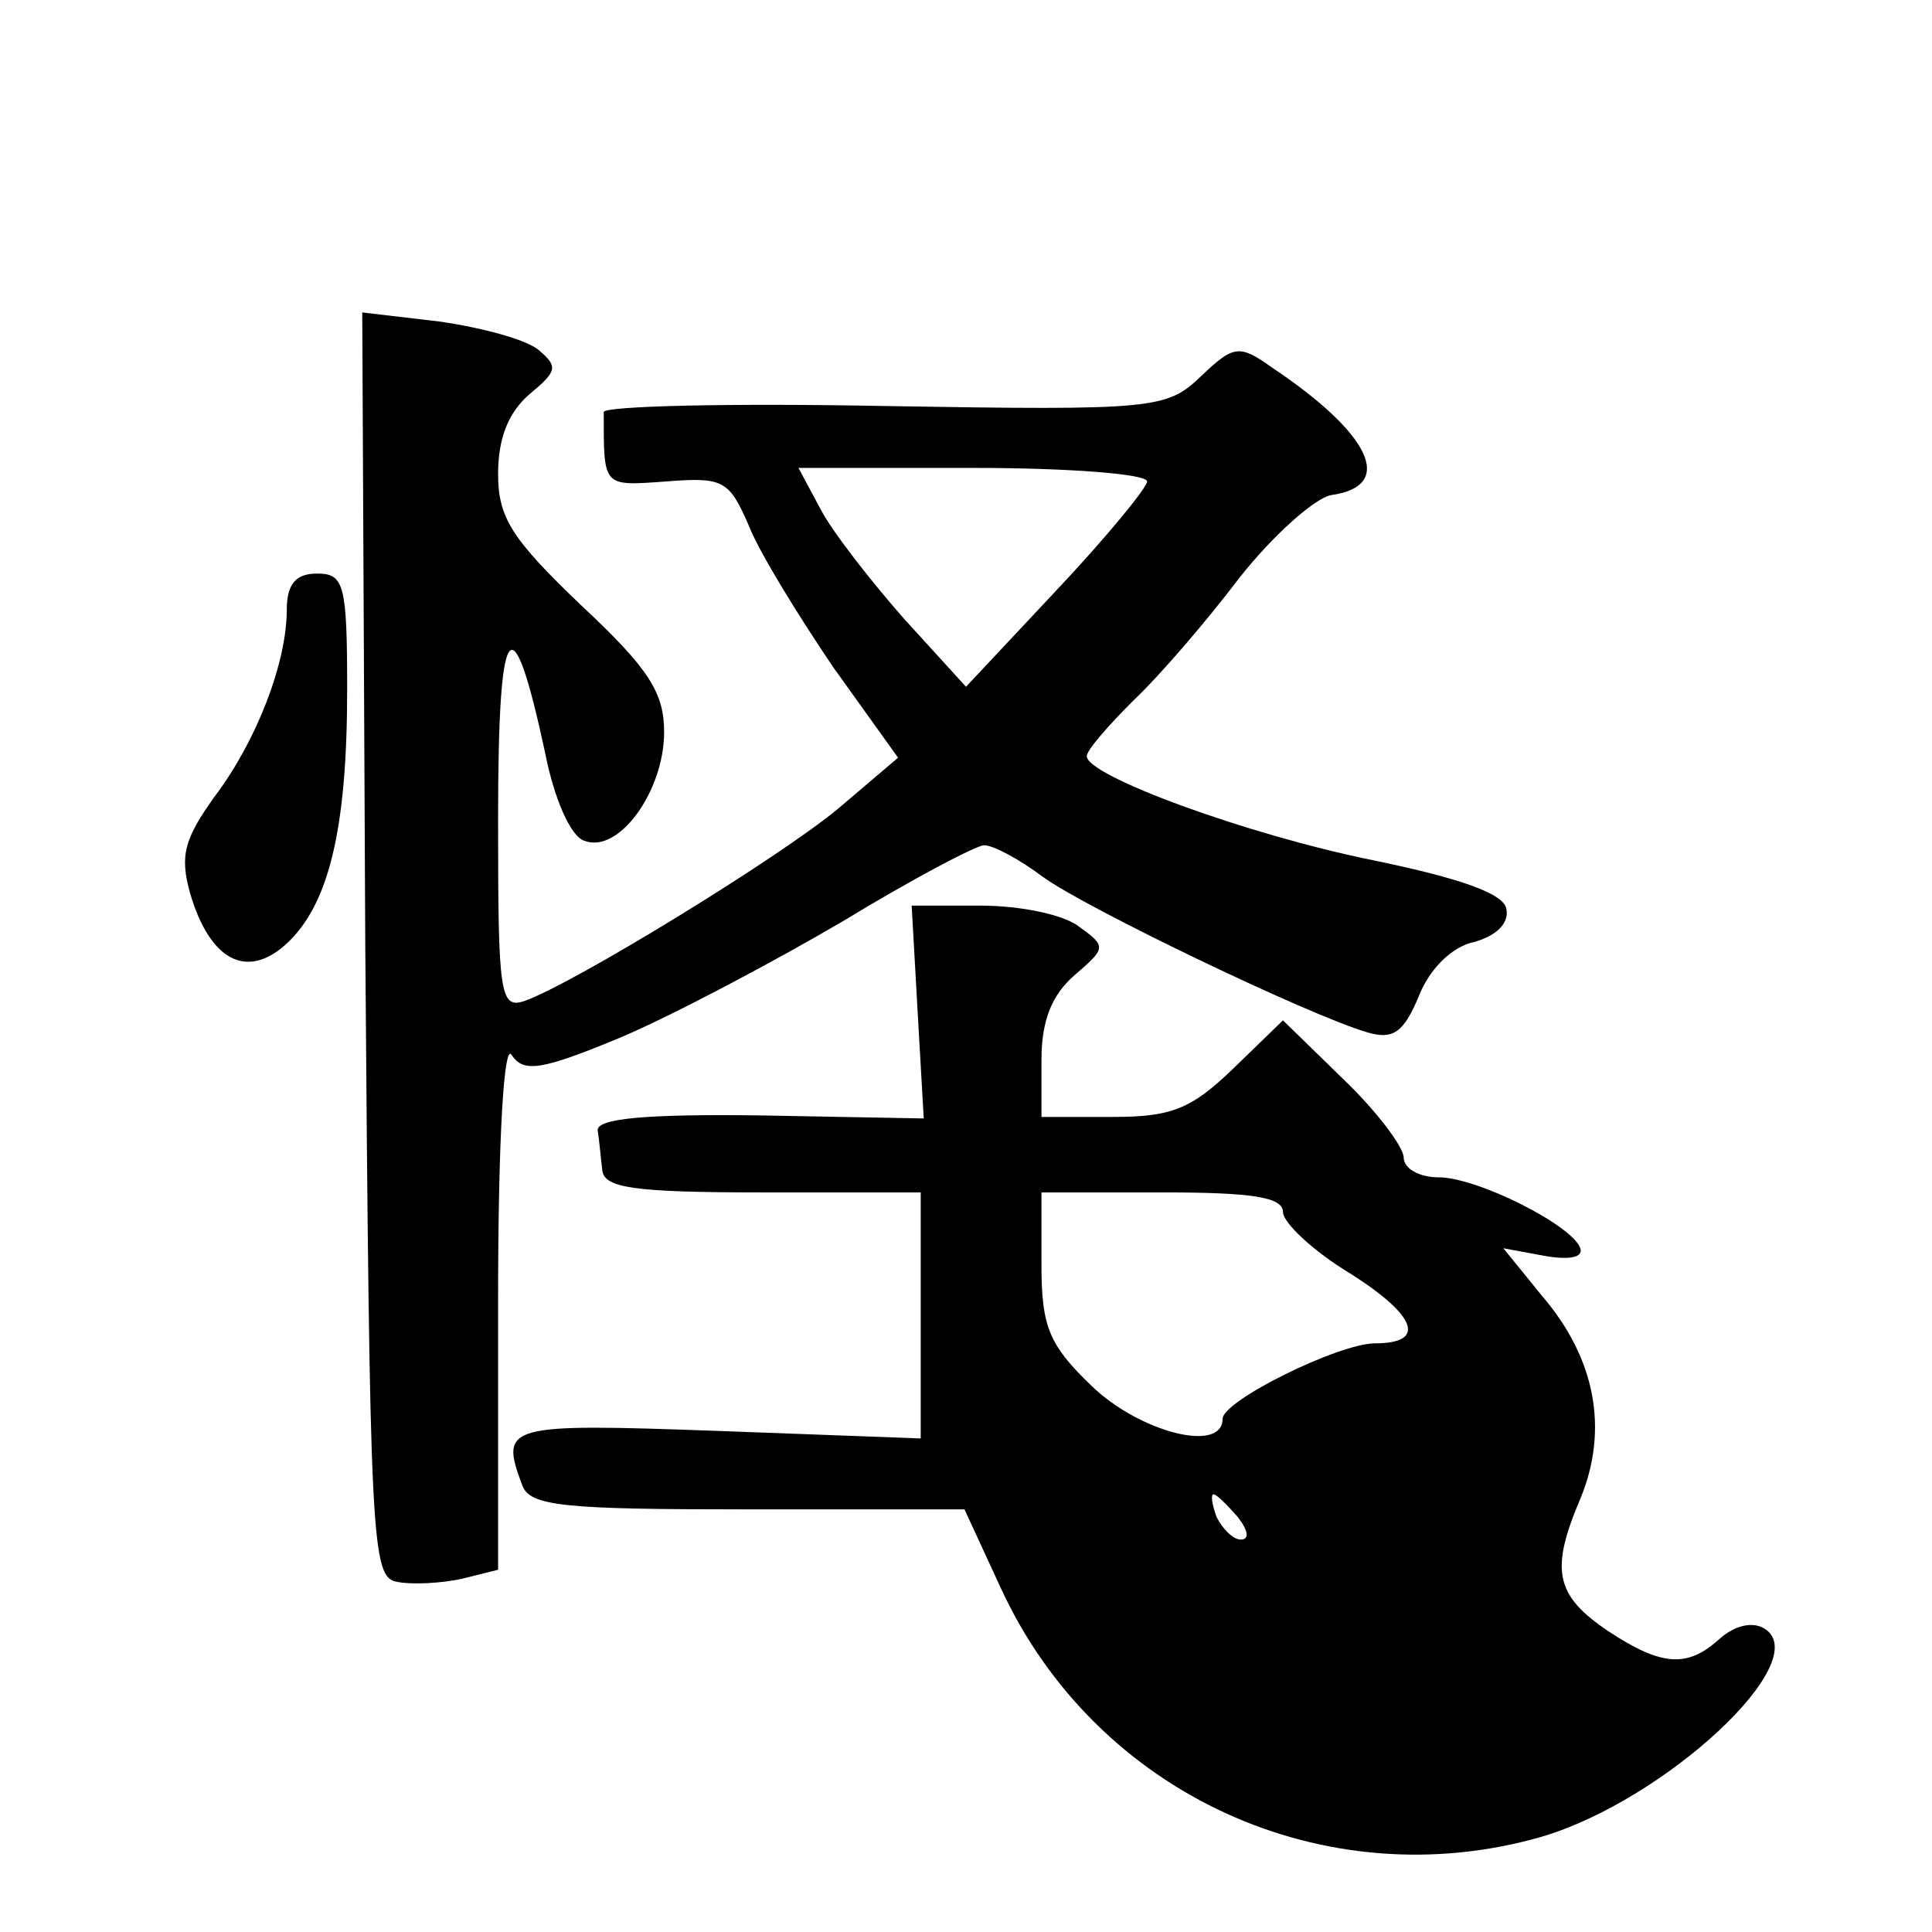 <?xml version="1.0" standalone="no"?>
<!DOCTYPE svg PUBLIC "-//W3C//DTD SVG 20010904//EN"
 "http://www.w3.org/TR/2001/REC-SVG-20010904/DTD/svg10.dtd">
<svg version="1.0" xmlns="http://www.w3.org/2000/svg"
 width="128pt" height="128pt" viewBox="0 0 128 128"
 preserveAspectRatio="xMidYMid meet">

<g transform="translate(0,128) scale(0.1,-0.1)"
fill="#000000" stroke="none">
<path d="M242 654 c3 -397 4 -419 21 -422 10 -2 29 -1 43 2 l24 6 0 178 c0
110 4 172 9 163 8 -12 20 -10 73 12 35 15 101 50 147 77 46 28 88 50 93 50 6
0 23 -9 39 -21 29 -21 177 -92 215 -103 17 -5 24 0 34 24 7 18 22 33 37 36 14
4 23 12 21 22 -2 10 -30 20 -88 32 -84 17 -190 56 -190 69 0 4 14 20 31 37 17
16 48 52 70 81 22 28 50 53 61 55 43 6 26 41 -40 85 -21 15 -25 14 -46 -6 -23
-22 -30 -23 -210 -20 -102 2 -186 0 -186 -4 0 -50 -1 -49 41 -46 38 3 42 1 55
-29 7 -18 33 -60 56 -94 l43 -60 -40 -34 c-40 -33 -174 -115 -207 -127 -17 -6
-18 4 -18 121 0 133 9 146 31 44 6 -31 17 -56 26 -59 23 -9 53 33 53 72 0 26
-10 42 -55 84 -46 44 -55 58 -55 87 0 24 7 41 21 53 18 15 19 18 6 29 -8 7
-38 15 -66 19 l-51 6 2 -419z m518 307 c0 -4 -27 -37 -60 -72 l-60 -64 -41 45
c-22 25 -47 57 -55 72 l-15 28 116 0 c63 0 115 -4 115 -9z"/>
<path d="M190 876 c0 -35 -20 -87 -48 -124 -20 -28 -23 -39 -16 -64 13 -44 37
-57 63 -34 29 26 41 77 41 169 0 70 -2 77 -20 77 -14 0 -20 -7 -20 -24z"/>
<path d="M608 609 l4 -70 -108 2 c-76 1 -109 -2 -108 -10 1 -6 2 -18 3 -26 1
-12 20 -15 106 -15 l105 0 0 -81 0 -82 -135 5 c-140 5 -144 4 -129 -36 5 -14
28 -16 149 -16 l144 0 24 -52 c63 -137 215 -206 358 -165 82 24 182 117 148
138 -8 5 -20 2 -30 -7 -21 -19 -38 -18 -73 5 -36 24 -39 41 -19 88 19 46 10
93 -25 134 l-26 32 27 -5 c17 -3 26 -1 24 5 -5 15 -68 47 -94 47 -13 0 -23 6
-23 13 0 7 -18 31 -40 52 l-40 39 -33 -32 c-28 -27 -41 -32 -80 -32 l-47 0 0
38 c0 26 7 43 22 56 21 18 21 19 3 32 -10 8 -39 14 -65 14 l-46 0 4 -71z m242
-132 c0 -7 20 -26 45 -41 44 -28 50 -46 16 -46 -24 0 -101 -38 -101 -50 0 -23
-55 -9 -87 22 -28 27 -33 39 -33 80 l0 48 80 0 c59 0 80 -3 80 -13z m-30 -202
c7 -9 8 -15 2 -15 -5 0 -12 7 -16 15 -3 8 -4 15 -2 15 2 0 9 -7 16 -15z"/>
</g>
</svg>
